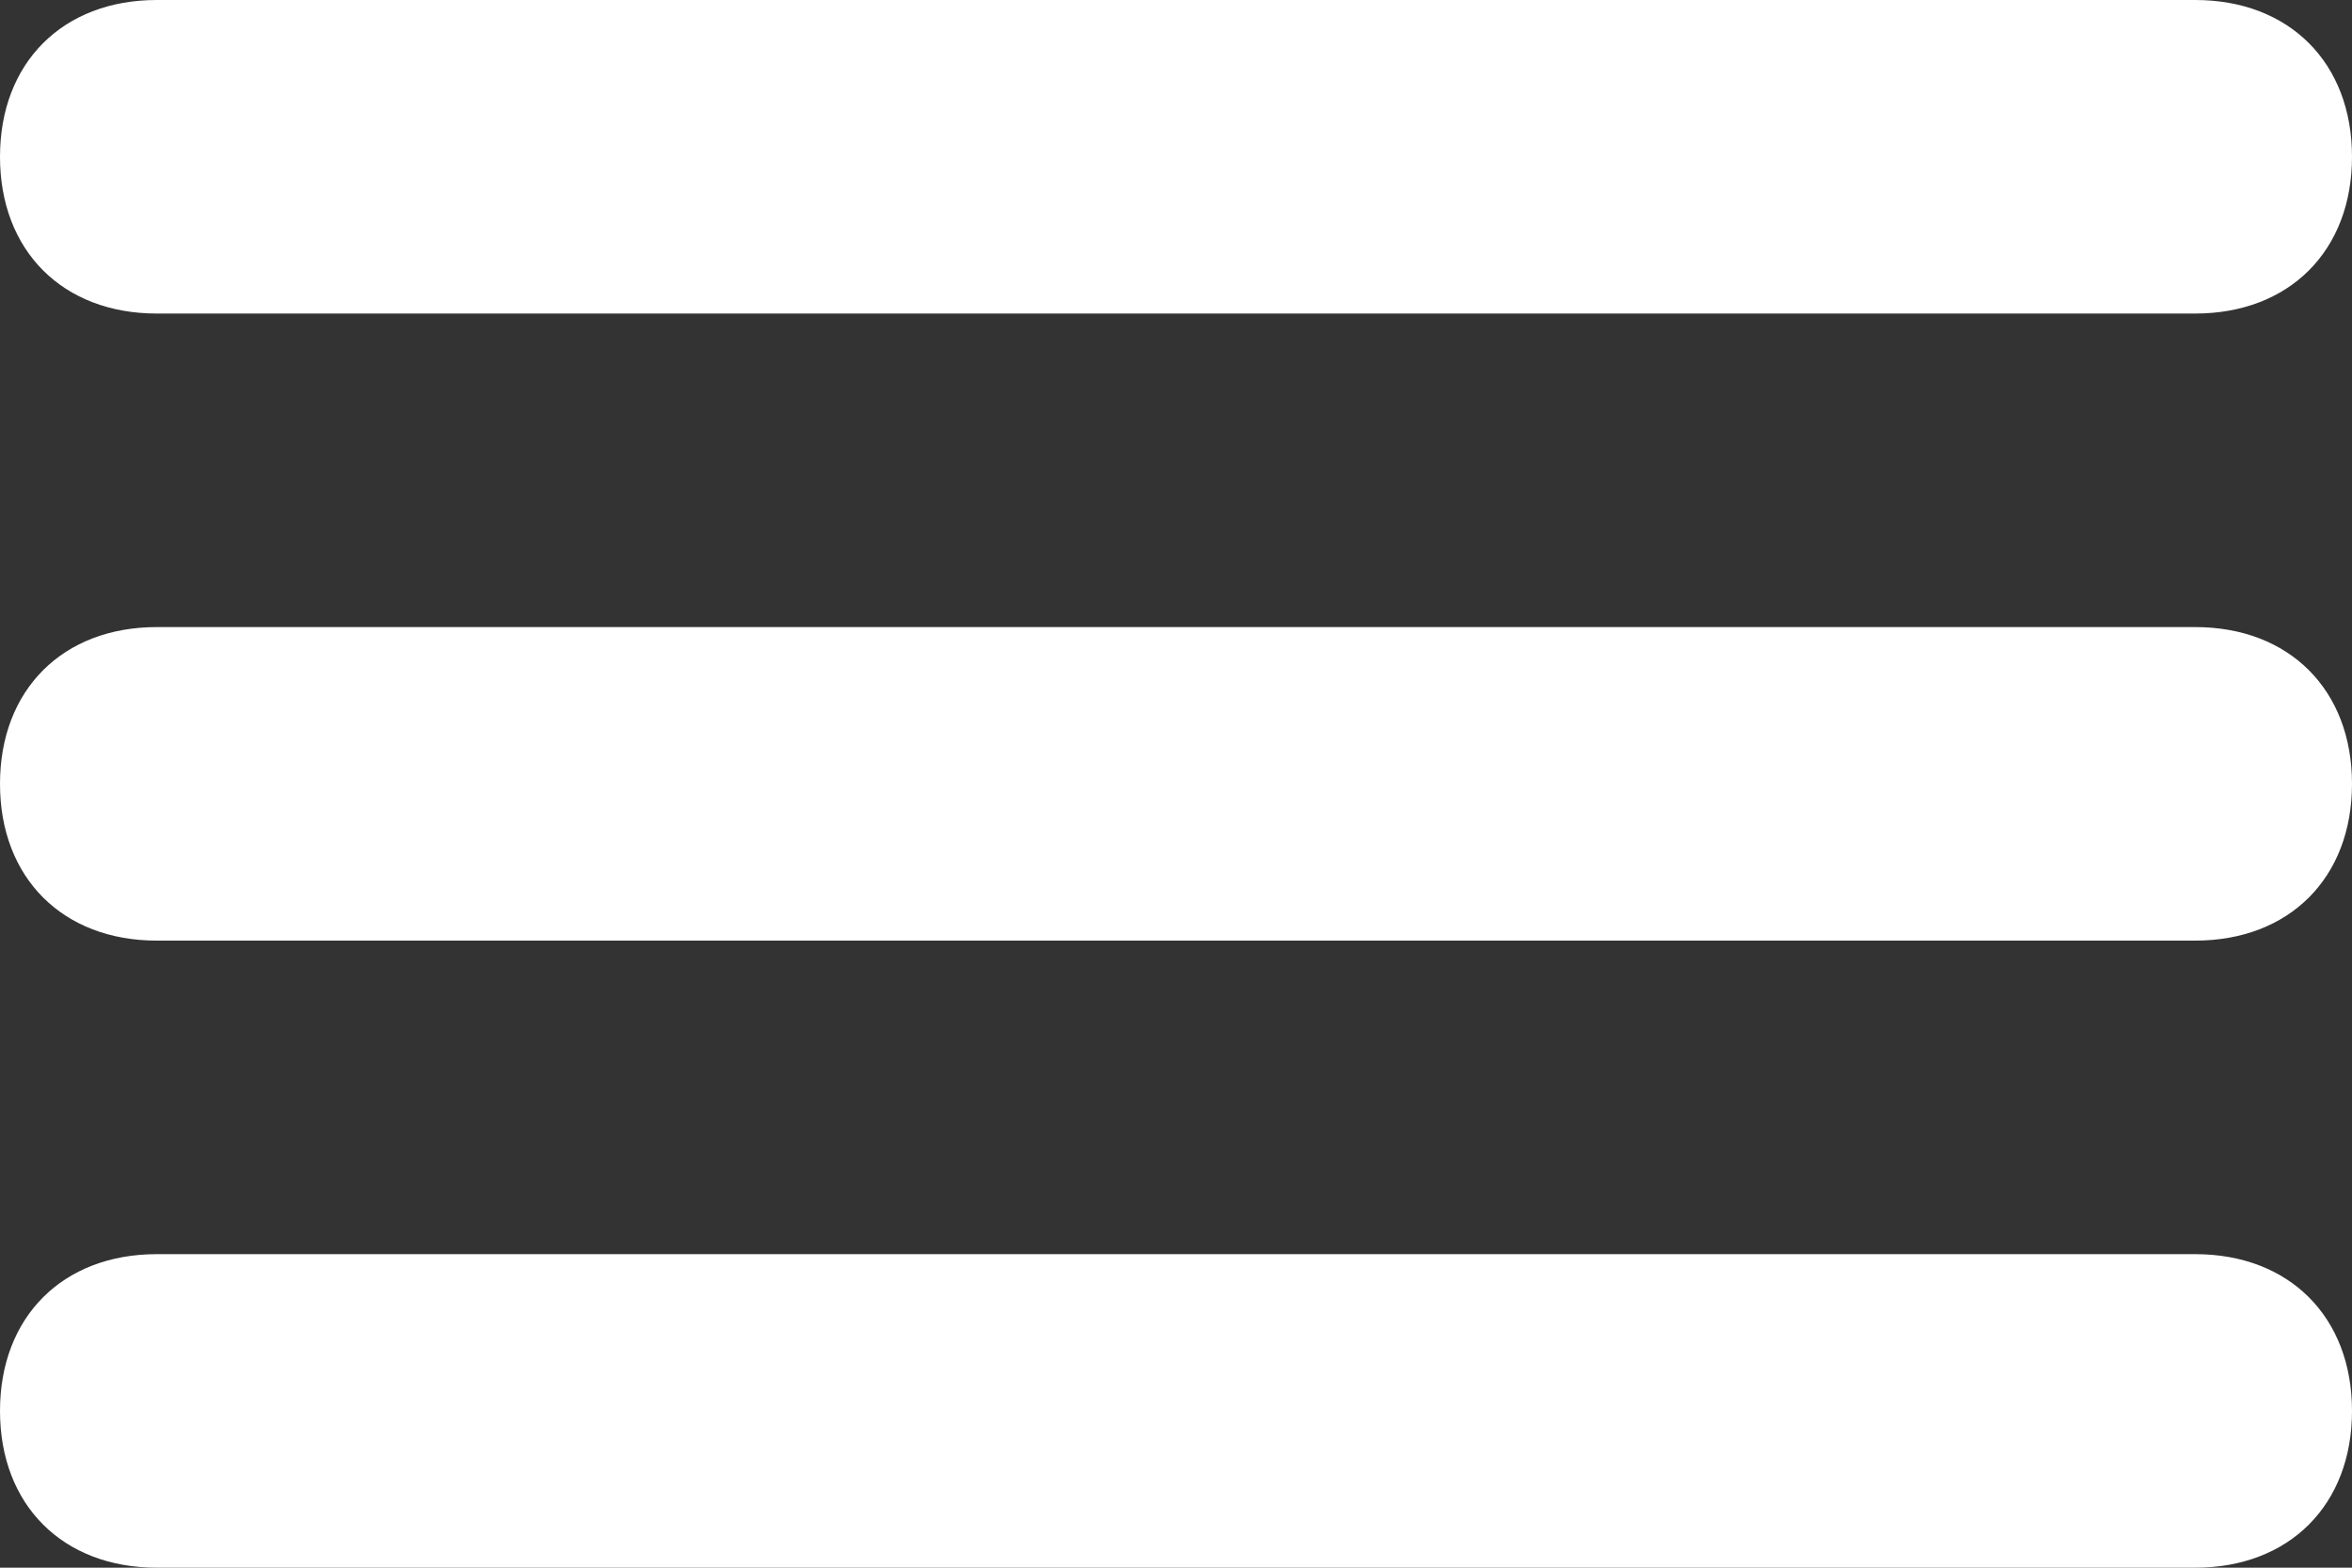 <svg xmlns="http://www.w3.org/2000/svg" height="1024" version="1.1" width="1536"><rect width="100%" height="100%" fill="#333333" stroke="none"/><rect id="backgroundrect" width="100%" height="100%" x="0" y="0" fill="none" stroke="none"/><g class="currentLayer" style=""><title>Layer 1</title><path d="M102.4 0h1331.2c61.44 0 102.4 40.96 102.4 102.4s-40.96 102.4-102.4 102.4h-1331.2c-61.44 0-102.4-40.96-102.4-102.4s40.96-102.4 102.4-102.4z m0 409.6h1331.2c61.44 0 102.4 40.96 102.4 102.4s-40.96 102.4-102.4 102.4h-1331.2c-61.44 0-102.4-40.96-102.4-102.4s40.96-102.4 102.4-102.4z m0 409.6h1331.2c61.44 0 102.4 40.96 102.4 102.4s-40.96 102.4-102.4 102.4h-1331.2c-61.44 0-102.4-40.96-102.4-102.4s40.96-102.4 102.4-102.4z" fill="#ffffff" id="svg_1" class="selected" fill-opacity="1"/></g></svg>